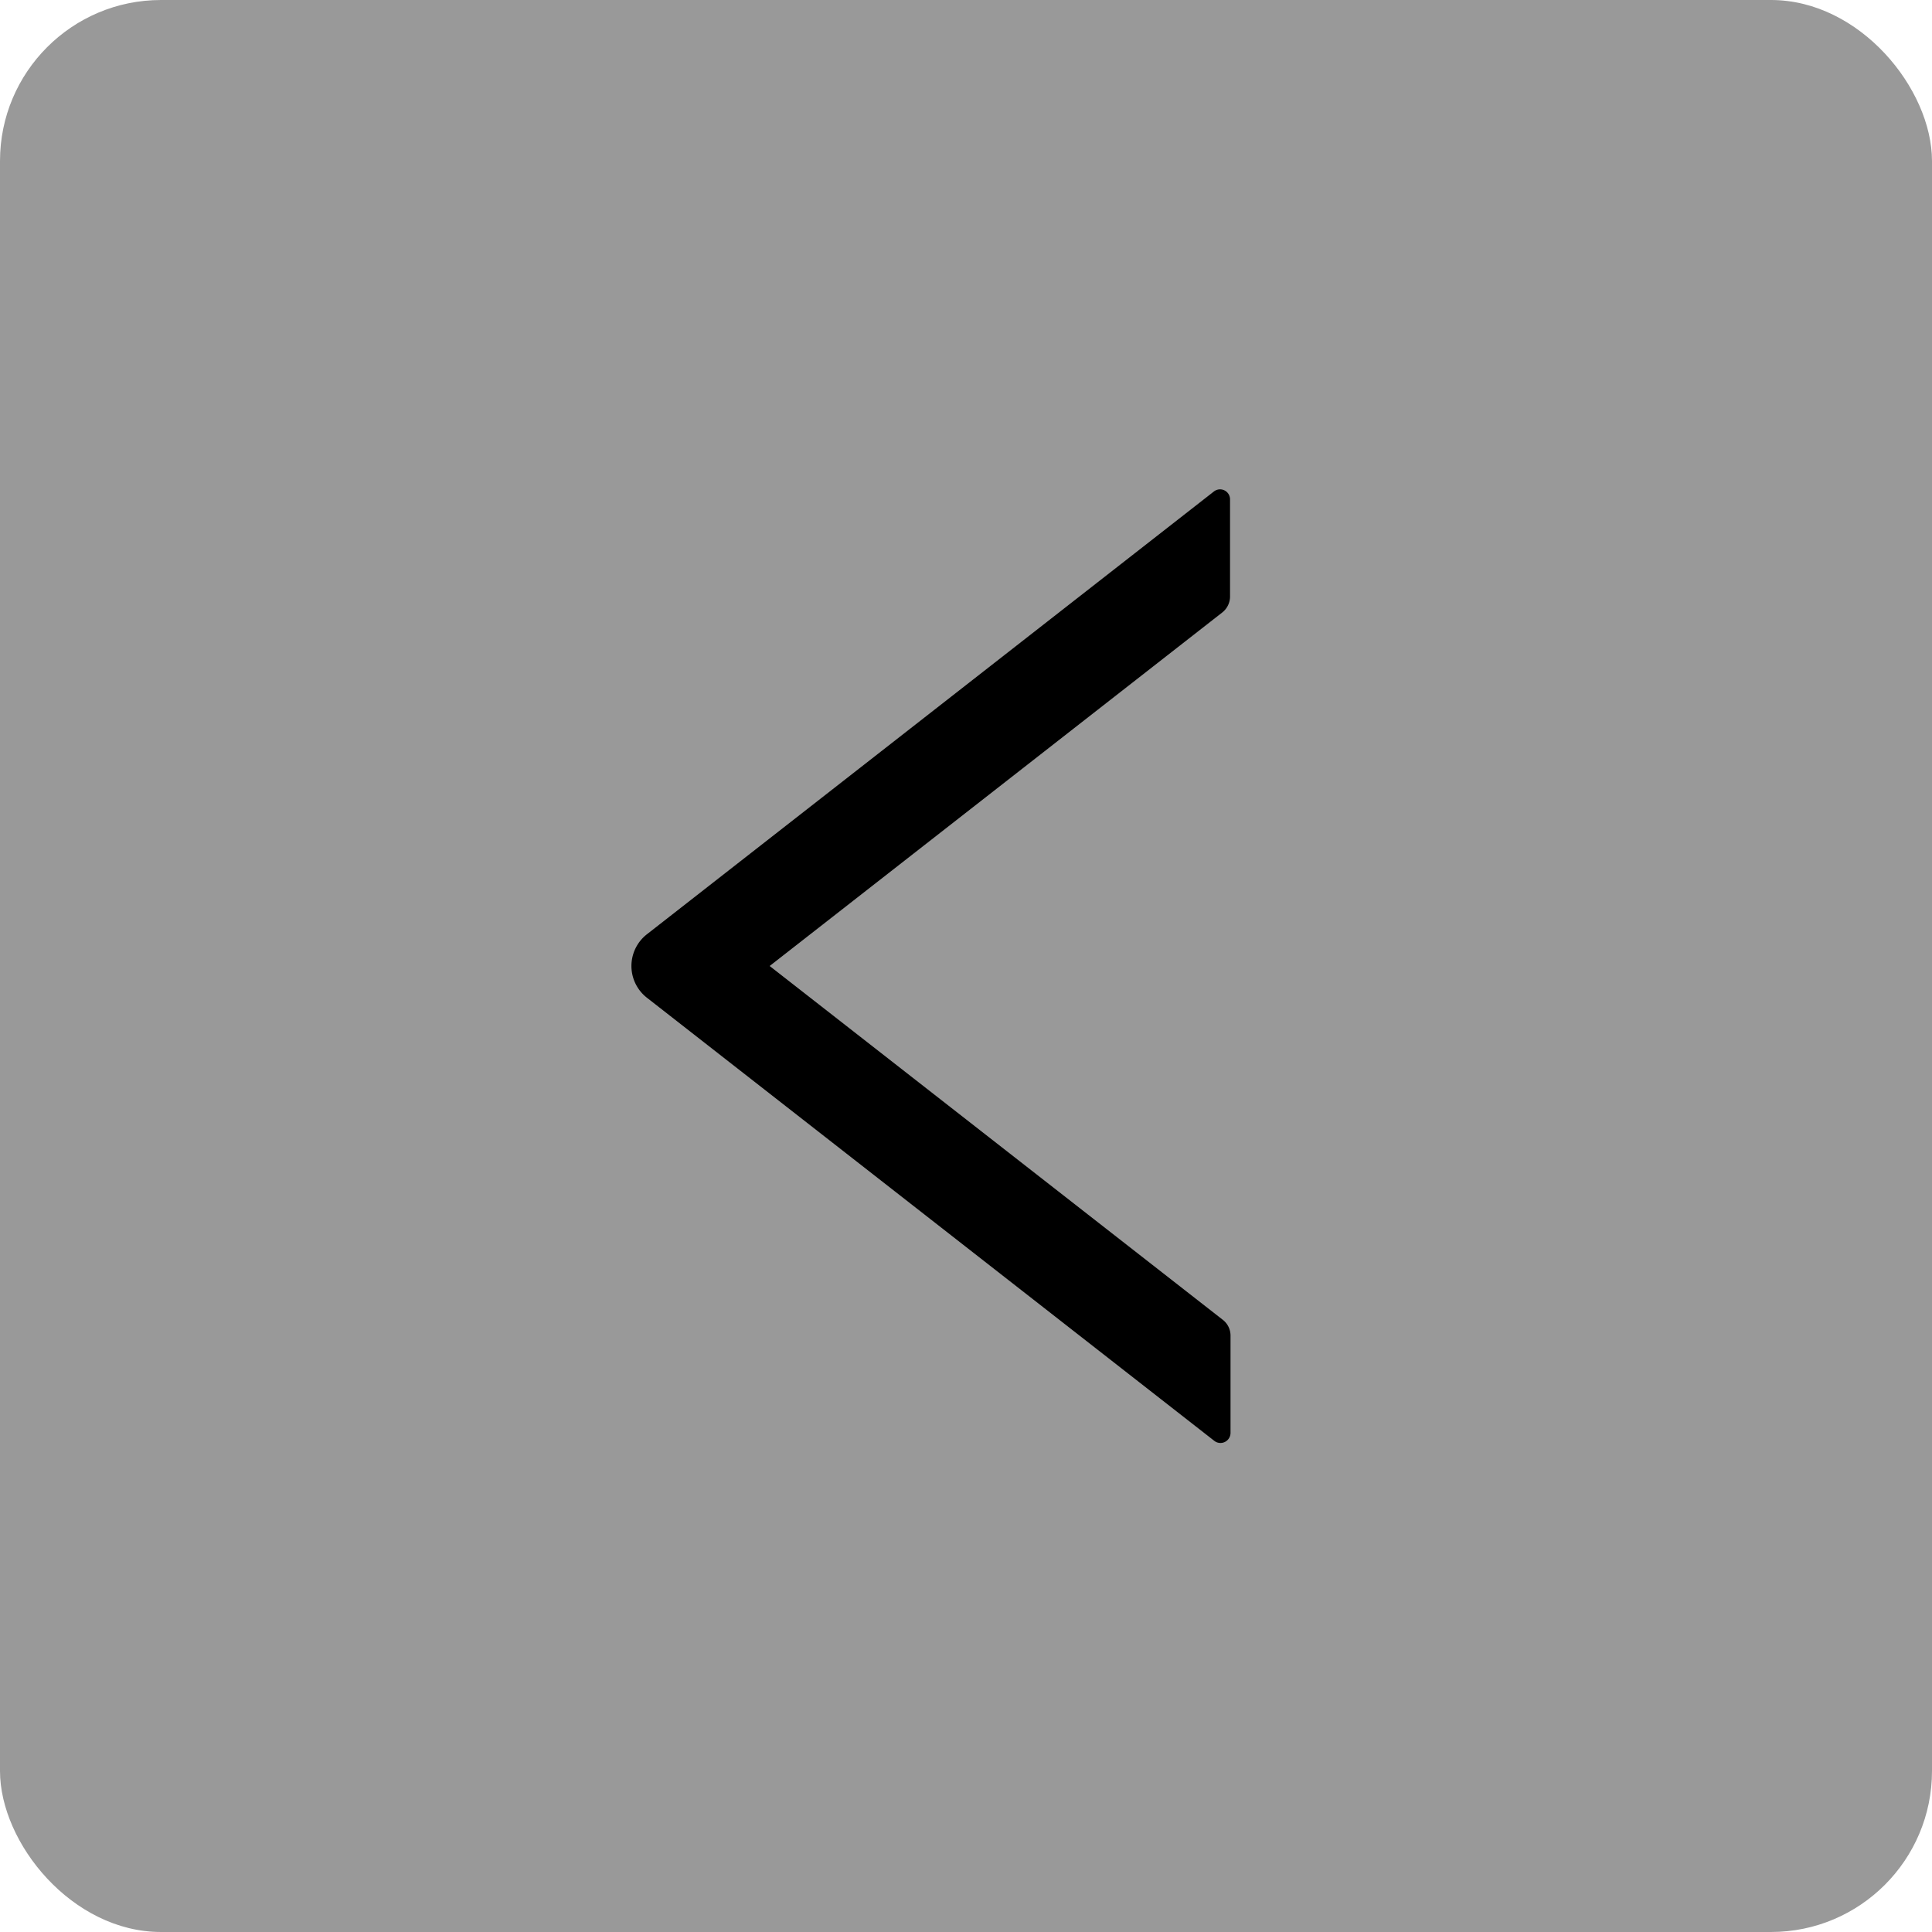 <svg xmlns="http://www.w3.org/2000/svg" width="24" height="24" viewBox="0 0 24 24">
  <g id="组_5646" data-name="组 5646" transform="translate(-49 -57)">
    <rect id="Rectangle_271" data-name="Rectangle 271" width="24" height="24" rx="2" transform="translate(49 57)" fill="#999"/>
    <g id="right" transform="translate(53 61)">
      <rect id="矩形" width="16" height="16" opacity="0"/>
      <path id="路径" d="M.192,5.528,7.236.027a.124.124,0,0,1,.2.1V1.333a.253.253,0,0,1-.1.2L1.717,5.922l5.625,4.392a.248.248,0,0,1,.1.2v1.208a.125.125,0,0,1-.2.1L.192,6.316A.5.5,0,0,1,.192,5.528Z" transform="translate(3.844 2.078)" fill="currentColor"/>
    </g>
  </g>
</svg>

